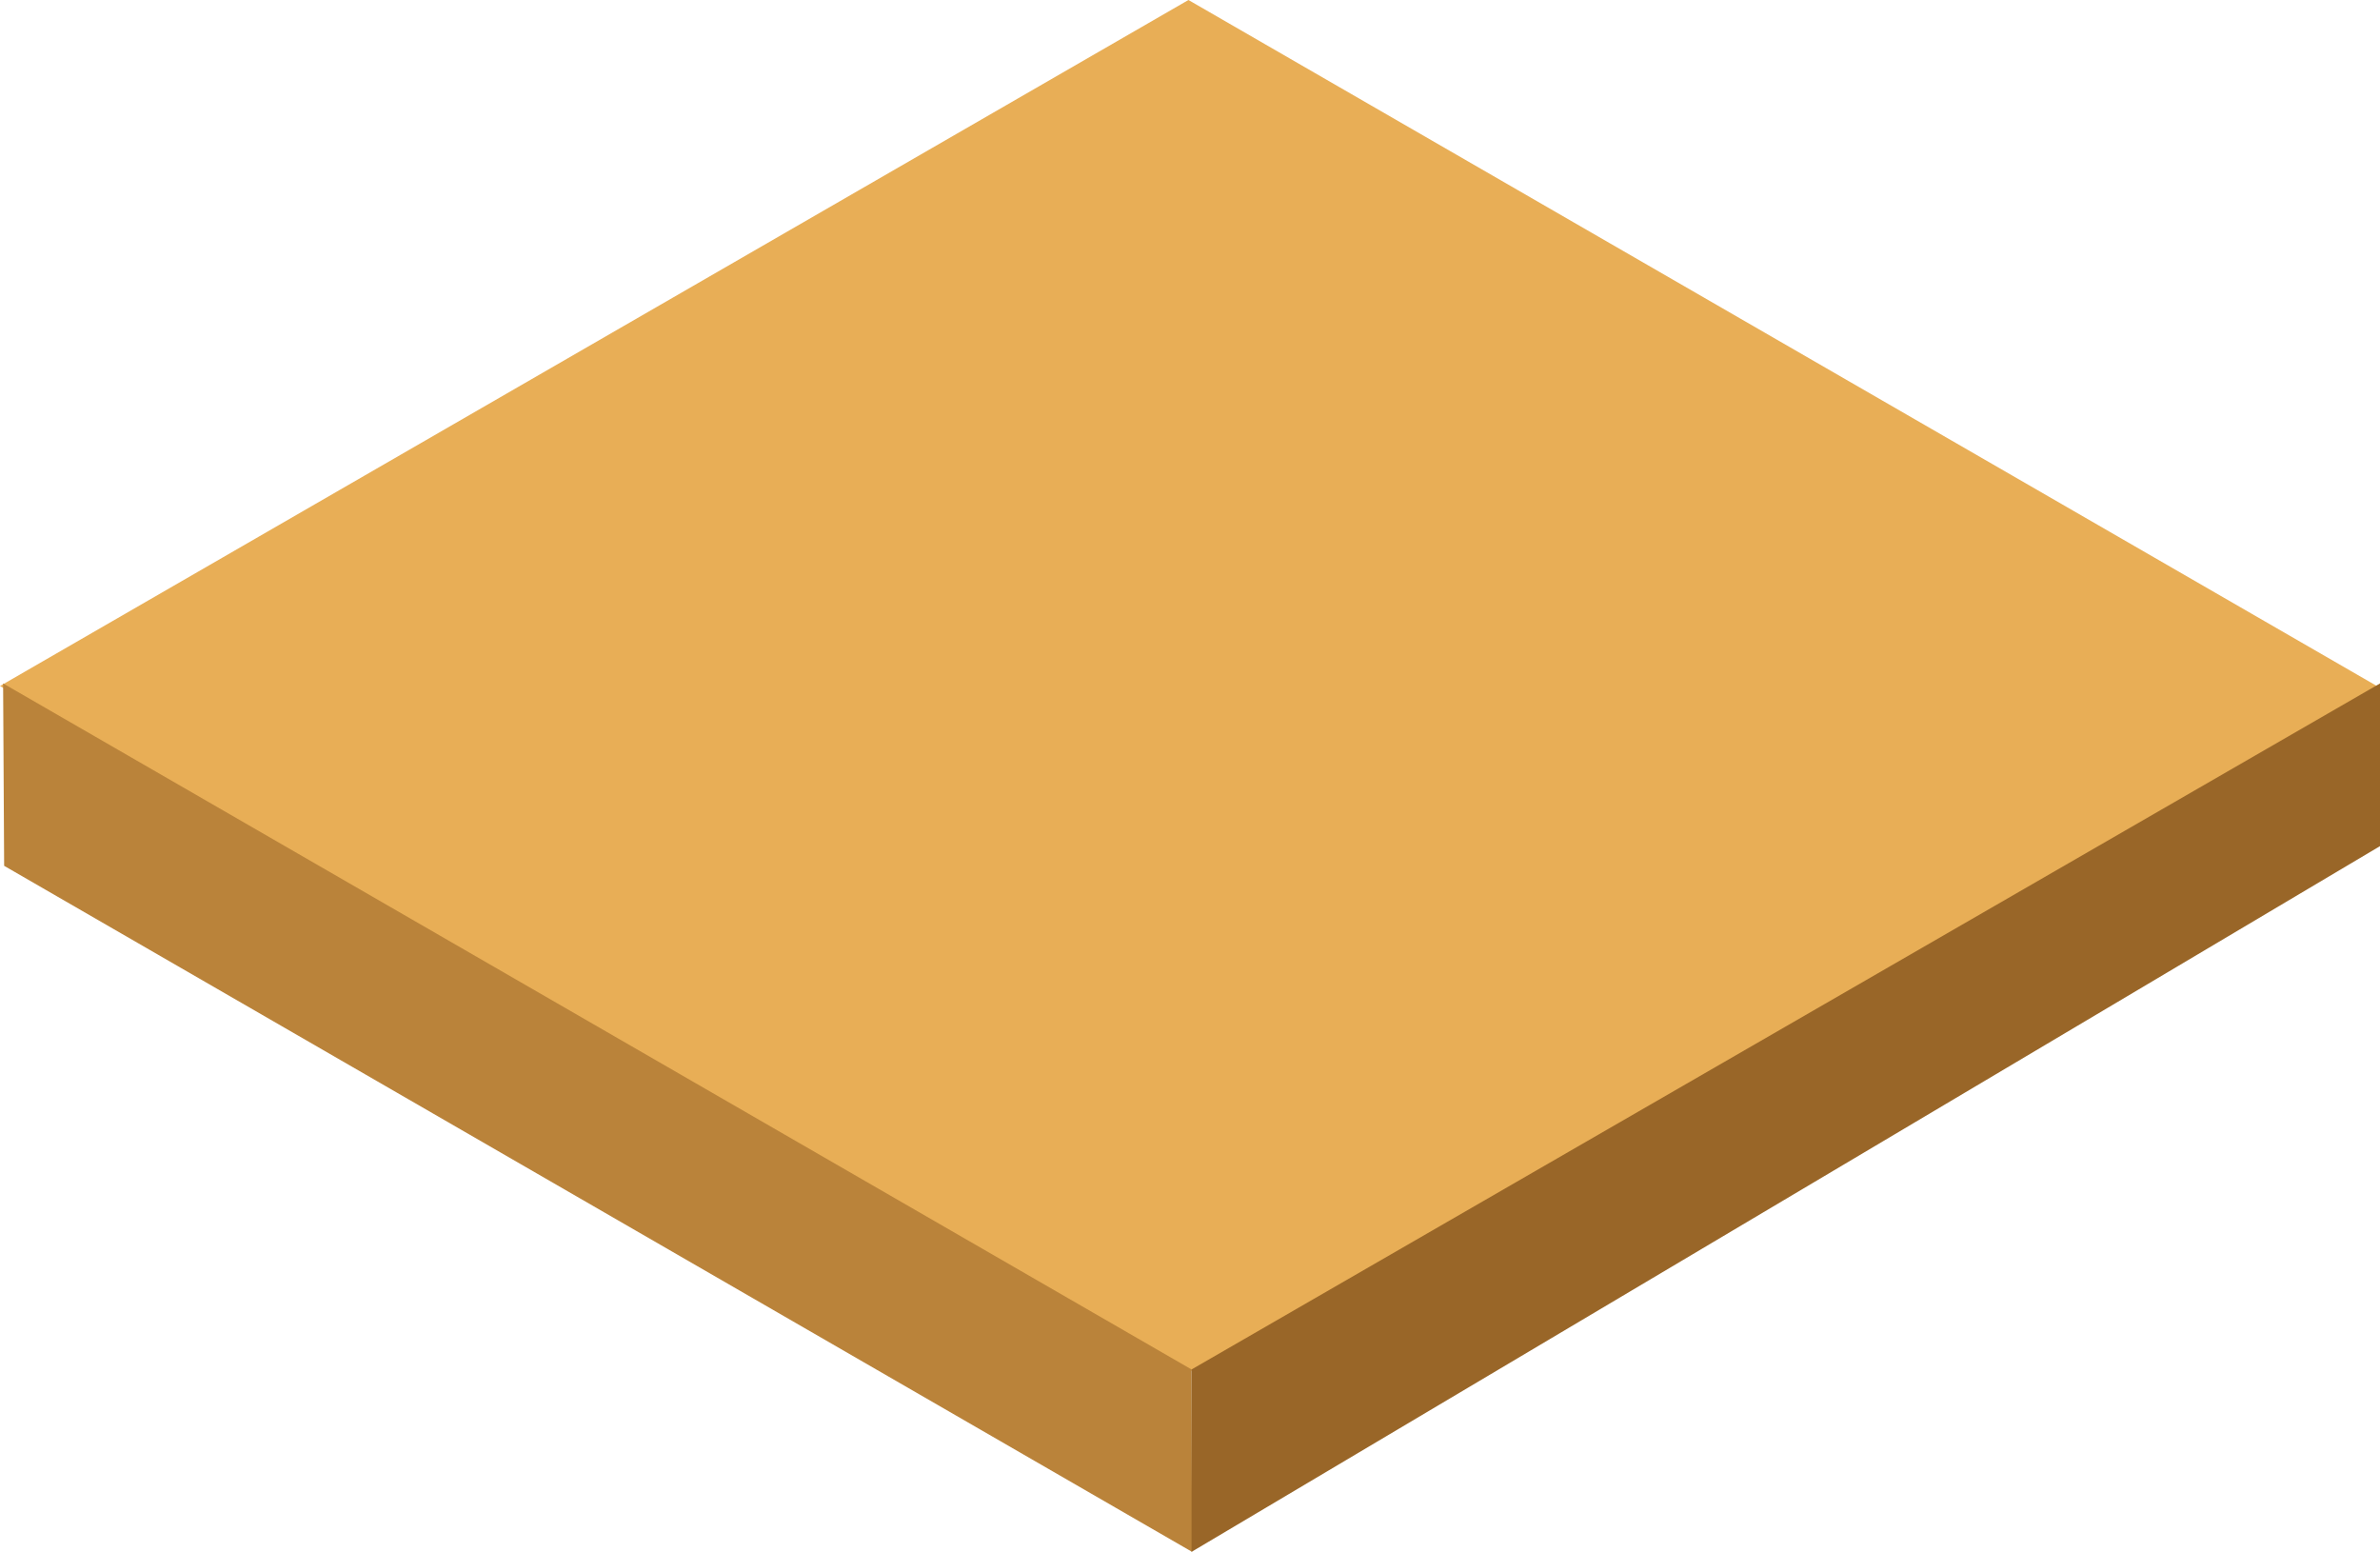 <svg id="Layer_1" data-name="Layer 1" xmlns="http://www.w3.org/2000/svg" viewBox="0 0 459.4 299.5"><defs><style>.cls-1{fill:#e8ae56;}.cls-2,.cls-5{fill:none;}.cls-3{fill:#ba833a;}.cls-4{fill:#996628;}.cls-5,.cls-6,.cls-7{stroke:#000;stroke-miterlimit:10;}.cls-6{fill:#4d4b4b;}.cls-7{fill:#929392;}</style></defs><title>desert base</title><g id="Base"><polygon class="cls-1" points="0 132.4 229.4 264.9 458.8 132.4 229.4 0 0 132.4"/><path class="cls-2" d="M560.6,328.6" transform="translate(-401.2 -135.1)"/><path class="cls-2" d="M529.8,289.6" transform="translate(-401.2 -135.1)"/><path class="cls-2" d="M573.5,306.1" transform="translate(-401.2 -135.1)"/><path class="cls-2" d="M604.6,319.7" transform="translate(-401.2 -135.1)"/><path class="cls-2" d="M520.5,214.4" transform="translate(-401.2 -135.1)"/><path class="cls-2" d="M542.2,204.1" transform="translate(-401.2 -135.1)"/><path class="cls-2" d="M488,237" transform="translate(-401.2 -135.1)"/><path class="cls-2" d="M594.3,311.2" transform="translate(-401.2 -135.1)"/><path class="cls-2" d="M590.3,347.9" transform="translate(-401.2 -135.1)"/><path class="cls-2" d="M597.7,322.7" transform="translate(-401.2 -135.1)"/><path class="cls-2" d="M578.3,297.5" transform="translate(-401.2 -135.1)"/><path class="cls-2" d="M591.2,275.1" transform="translate(-401.2 -135.1)"/><polygon class="cls-2" points="181.8 122.1 170.8 127.6 190 138.6 200.9 133.1 181.8 122.1"/><path class="cls-2" d="M615.9,211.7" transform="translate(-401.2 -135.1)"/><path class="cls-2" d="M628.9,189.3" transform="translate(-401.2 -135.1)"/><path class="cls-2" d="M653.8,217.8" transform="translate(-401.2 -135.1)"/><path class="cls-2" d="M659.7,190.6" transform="translate(-401.2 -135.1)"/><path class="cls-2" d="M726.5,228.5" transform="translate(-401.2 -135.1)"/><path class="cls-2" d="M718.5,246.5" transform="translate(-401.2 -135.1)"/><path class="cls-2" d="M726.2,231.6" transform="translate(-401.2 -135.1)"/><path class="cls-2" d="M745.9,241.6" transform="translate(-401.2 -135.1)"/><path class="cls-2" d="M737.9,259.5" transform="translate(-401.2 -135.1)"/><path class="cls-2" d="M737.4,227.1" transform="translate(-401.2 -135.1)"/><path class="cls-2" d="M729.4,223.7" transform="translate(-401.2 -135.1)"/><path class="cls-2" d="M737.2,230.2" transform="translate(-401.2 -135.1)"/><path class="cls-2" d="M687.6,201.6" transform="translate(-401.2 -135.1)"/><path class="cls-2" d="M679.7,219.6" transform="translate(-401.2 -135.1)"/><path class="cls-2" d="M687.4,204.8" transform="translate(-401.2 -135.1)"/><path class="cls-2" d="M707.1,214.7" transform="translate(-401.2 -135.1)"/><path class="cls-2" d="M699.1,232.7" transform="translate(-401.2 -135.1)"/><path class="cls-2" d="M706.8,217.8" transform="translate(-401.2 -135.1)"/><path class="cls-2" d="M698.6,200.3" transform="translate(-401.2 -135.1)"/><path class="cls-2" d="M690.6,196.8" transform="translate(-401.2 -135.1)"/><path class="cls-2" d="M698.3,203.4" transform="translate(-401.2 -135.1)"/><path class="cls-2" d="M601.6,285.3" transform="translate(-401.2 -135.1)"/><path class="cls-2" d="M614.5,290" transform="translate(-401.2 -135.1)"/><path class="cls-2" d="M741.8,263.3" transform="translate(-401.2 -135.1)"/><path class="cls-2" d="M695.3,307.6" transform="translate(-401.2 -135.1)"/><path class="cls-2" d="M576.2,262.4" transform="translate(-401.2 -135.1)"/><path class="cls-2" d="M618.7,278.4" transform="translate(-401.2 -135.1)"/><path class="cls-2" d="M609.2,241.2" transform="translate(-401.2 -135.1)"/><path class="cls-2" d="M619.8,222.7" transform="translate(-401.2 -135.1)"/><path class="cls-2" d="M628.3,231.2" transform="translate(-401.2 -135.1)"/><path class="cls-2" d="M638.9,235" transform="translate(-401.2 -135.1)"/><path class="cls-2" d="M607.4,212.3" transform="translate(-401.2 -135.1)"/><path class="cls-2" d="M642.4,225.5" transform="translate(-401.2 -135.1)"/><polygon class="cls-2" points="250.2 95.9 241.2 100.4 241.2 94.3 250.2 89.7 250.2 95.9"/><path class="cls-2" d="M655.7,274" transform="translate(-401.2 -135.1)"/><path class="cls-2" d="M666.4,255.6" transform="translate(-401.2 -135.1)"/><polygon class="cls-2" points="258.4 105.8 249.4 110.3 265.1 119.4 274.2 114.8 258.4 105.8"/><path class="cls-2" d="M674.9,264" transform="translate(-401.2 -135.1)"/><path class="cls-2" d="M685.5,267.9" transform="translate(-401.2 -135.1)"/><path class="cls-2" d="M654,245.2" transform="translate(-401.2 -135.1)"/><path class="cls-2" d="M689,258.3" transform="translate(-401.2 -135.1)"/><path class="cls-2" d="M555.9,257.7" transform="translate(-401.2 -135.1)"/><polygon class="cls-3" points="0.8 167.1 230.1 299.5 230 264.3 0.6 131.9 0.8 167.1"/><polygon class="cls-4" points="459.4 163.3 230 299.5 230 264.3 459.4 131.9 459.4 163.3"/></g><g id="Building"><path class="cls-5" d="M393.5,237" transform="translate(-401.2 -135.1)"/><path class="cls-5" d="M623.3,325.3" transform="translate(-401.2 -135.1)"/><path class="cls-5" d="M611.8,280.2" transform="translate(-401.2 -135.1)"/><path class="cls-5" d="M606.3,277.3" transform="translate(-401.2 -135.1)"/><path class="cls-5" d="M606.1,306.2" transform="translate(-401.2 -135.1)"/><path class="cls-5" d="M569.8,251.2" transform="translate(-401.2 -135.1)"/><path class="cls-5" d="M598.5,274.3" transform="translate(-401.2 -135.1)"/><path class="cls-5" d="M458.7,226.6" transform="translate(-401.2 -135.1)"/><path class="cls-5" d="M459,255.2" transform="translate(-401.2 -135.1)"/><path class="cls-5" d="M631.9,355" transform="translate(-401.2 -135.1)"/><path class="cls-5" d="M631.7,326.9" transform="translate(-401.2 -135.1)"/><path class="cls-5" d="M821.5,245.2" transform="translate(-401.2 -135.1)"/><path class="cls-5" d="M720.7,186.6" transform="translate(-401.2 -135.1)"/><path class="cls-5" d="M720.7,186.6" transform="translate(-401.2 -135.1)"/><path class="cls-5" d="M738.6,118.5" transform="translate(-401.2 -135.1)"/><path class="cls-5" d="M779.4,80.6" transform="translate(-401.2 -135.1)"/><path class="cls-6" d="M655.7,209" transform="translate(-401.2 -135.1)"/><path class="cls-7" d="M661.3,267.8" transform="translate(-401.2 -135.1)"/><path class="cls-7" d="M662,245.2" transform="translate(-401.2 -135.1)"/></g></svg>